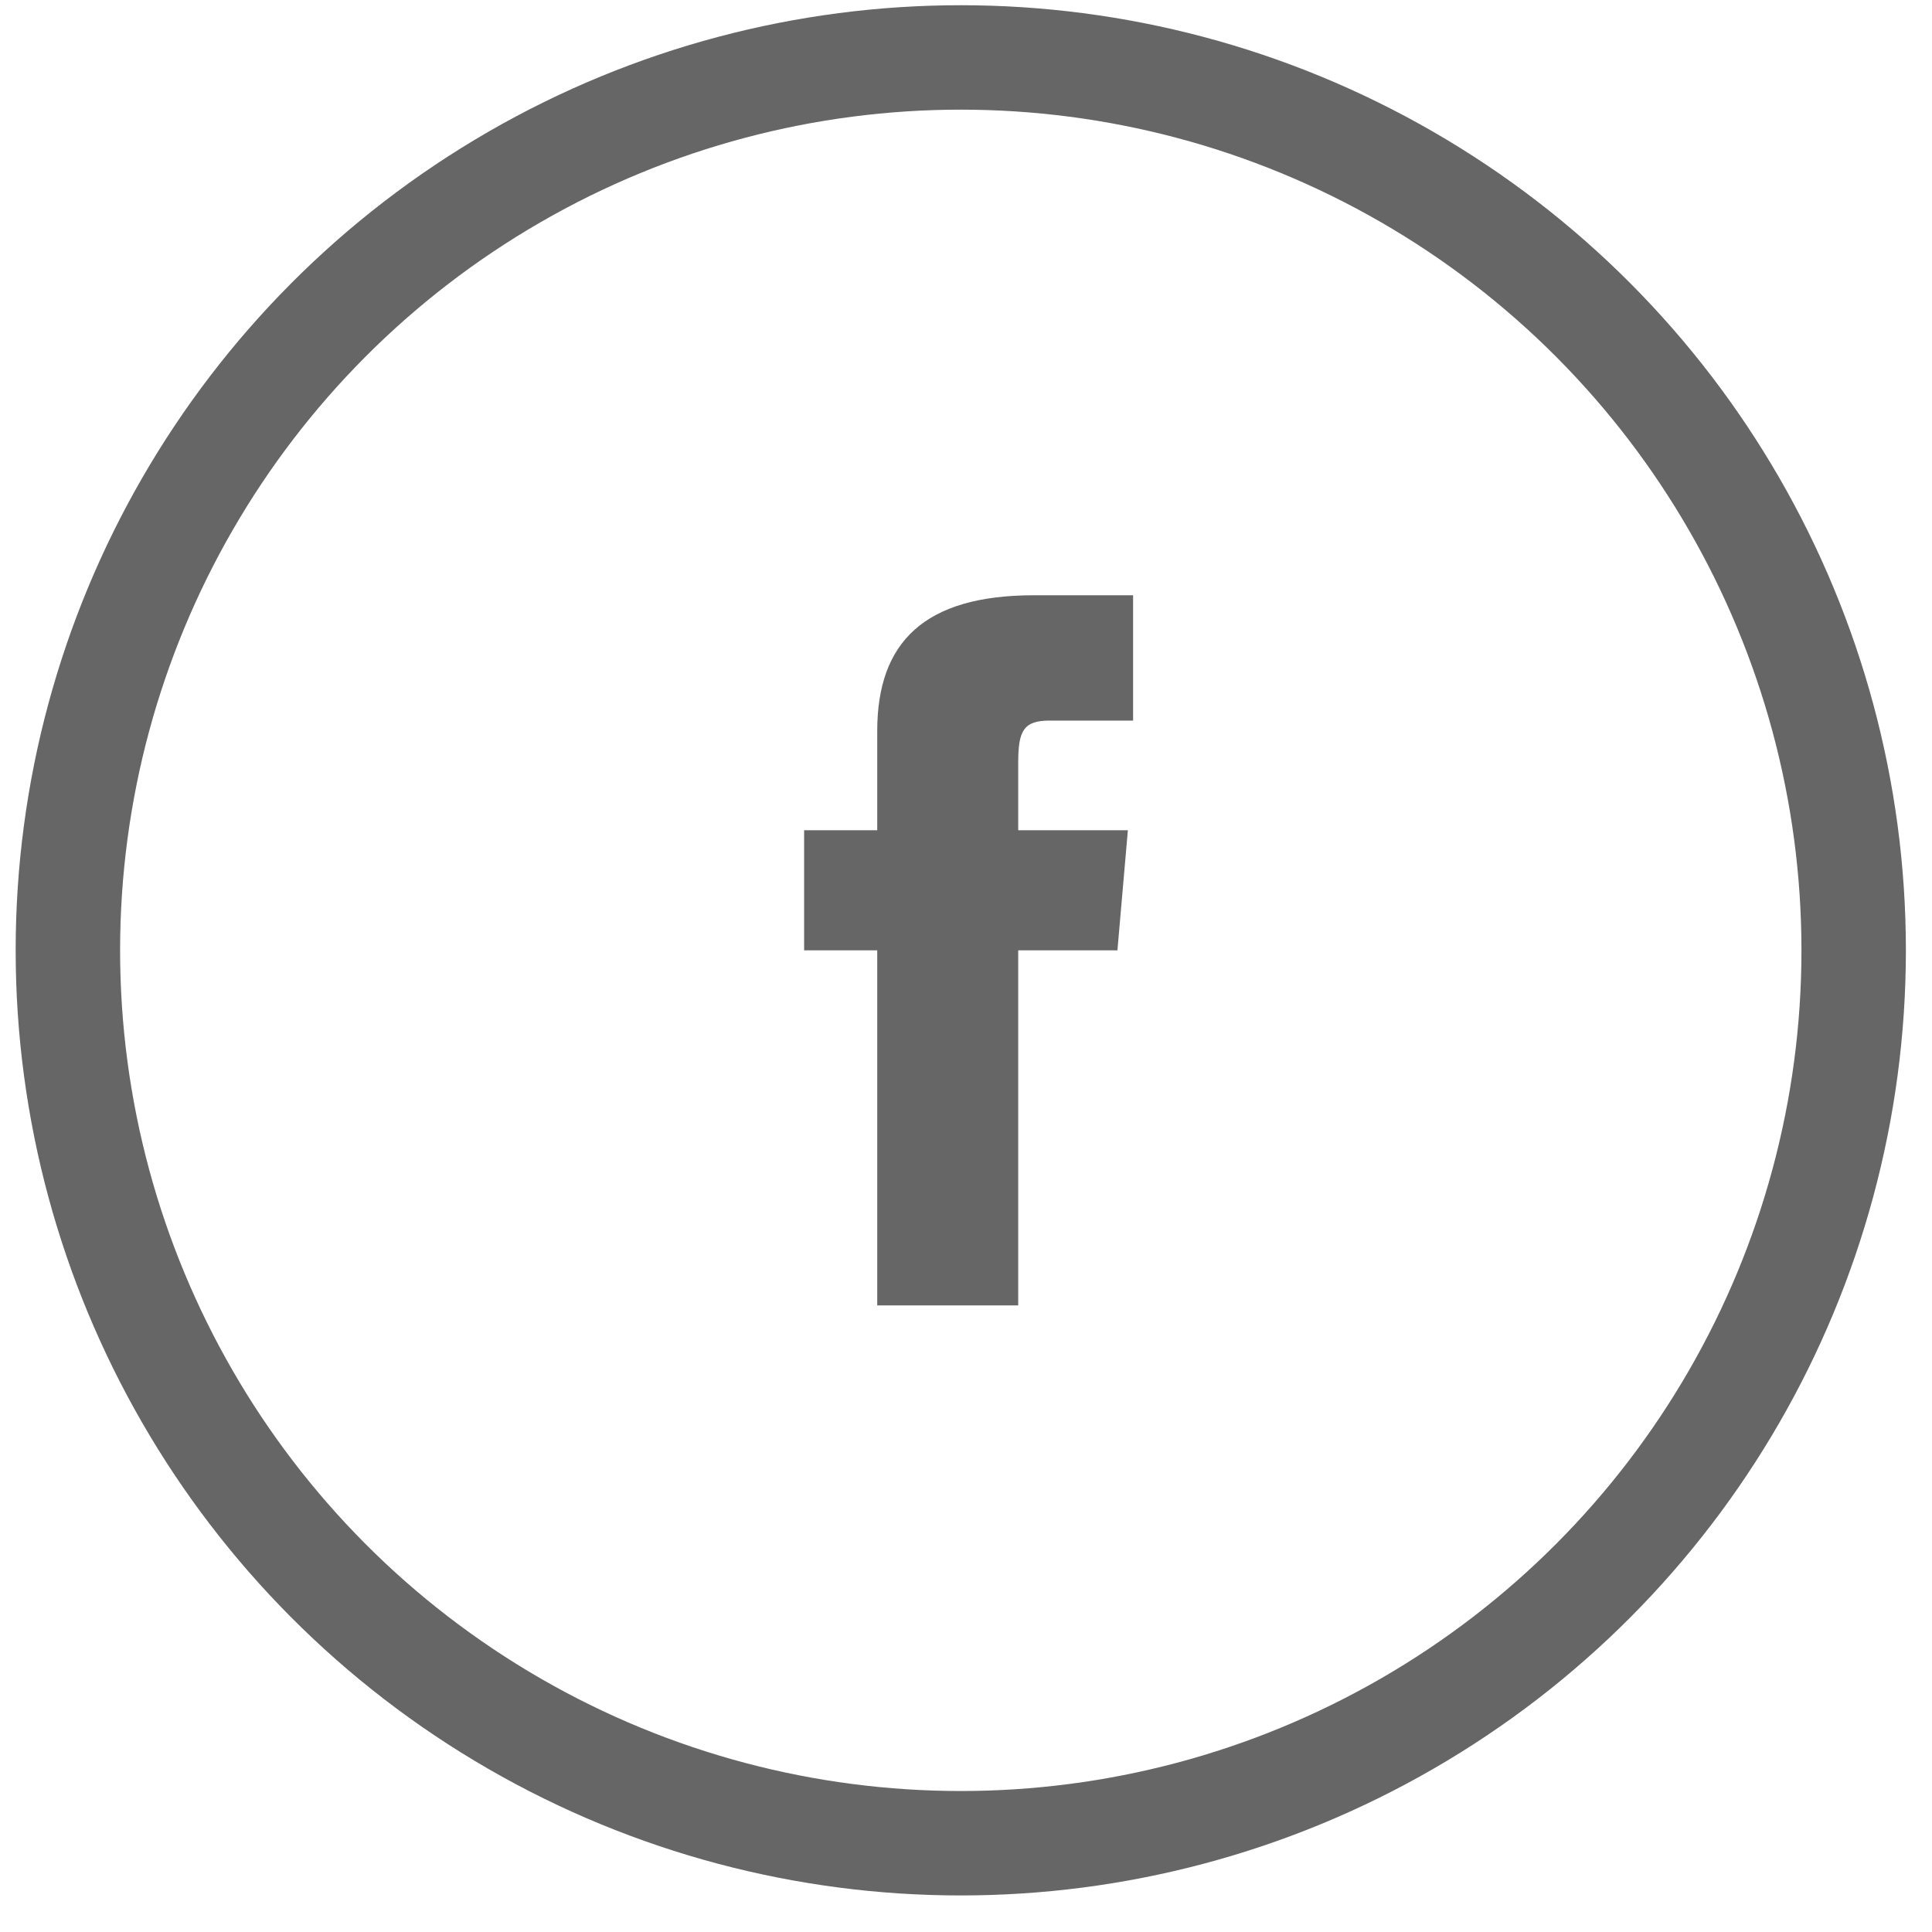<?xml version="1.0" encoding="iso-8859-1"?>
<!-- Generator: Adobe Illustrator 21.0.0, SVG Export Plug-In . SVG Version: 6.00 Build 0)  -->
<svg version="1.1" id="Layer_1" xmlns="http://www.w3.org/2000/svg" xmlns:xlink="http://www.w3.org/1999/xlink" x="0px" y="0px"
	 width="37px" height="37px" viewBox="0 0 37 37" style="enable-background:new 0 0 37 37;" xml:space="preserve">
<style type="text/css">
	.st0{clip-path:url(#SVGID_2_);}
	.st1{clip-path:url(#SVGID_4_);fill:none;stroke:#666666;stroke-width:2;stroke-miterlimit:10;}
	.st2{clip-path:url(#SVGID_4_);fill:#666666;}
</style>
<g id="Facebook_Icon">
	<g>
		<defs>
			<rect id="SVGID_1_" x="0.3" y="0" width="36.3" height="36.3"/>
		</defs>
		<clipPath id="SVGID_2_">
			<use xlink:href="#SVGID_1_"  style="overflow:visible;"/>
		</clipPath>
		<g class="st0">
			<defs>
				<rect id="SVGID_3_" x="0.3" y="0" width="36.3" height="36.3"/>
			</defs>
			<clipPath id="SVGID_4_">
				<use xlink:href="#SVGID_3_"  style="overflow:visible;"/>
			</clipPath>
			<circle class="st1" cx="18.4" cy="18.2" r="17.1"/>
			<path class="st2" d="M21.6,13.8h-1.5c-0.5,0-0.6,0.2-0.6,0.8v1.3h2.1l-0.2,2.3h-1.9V25h-2.7v-6.8h-1.4v-2.3h1.4V14
				c0-1.7,0.9-2.6,3-2.6h1.9V13.8z"/>
		</g>
	</g>
</g>
</svg>
